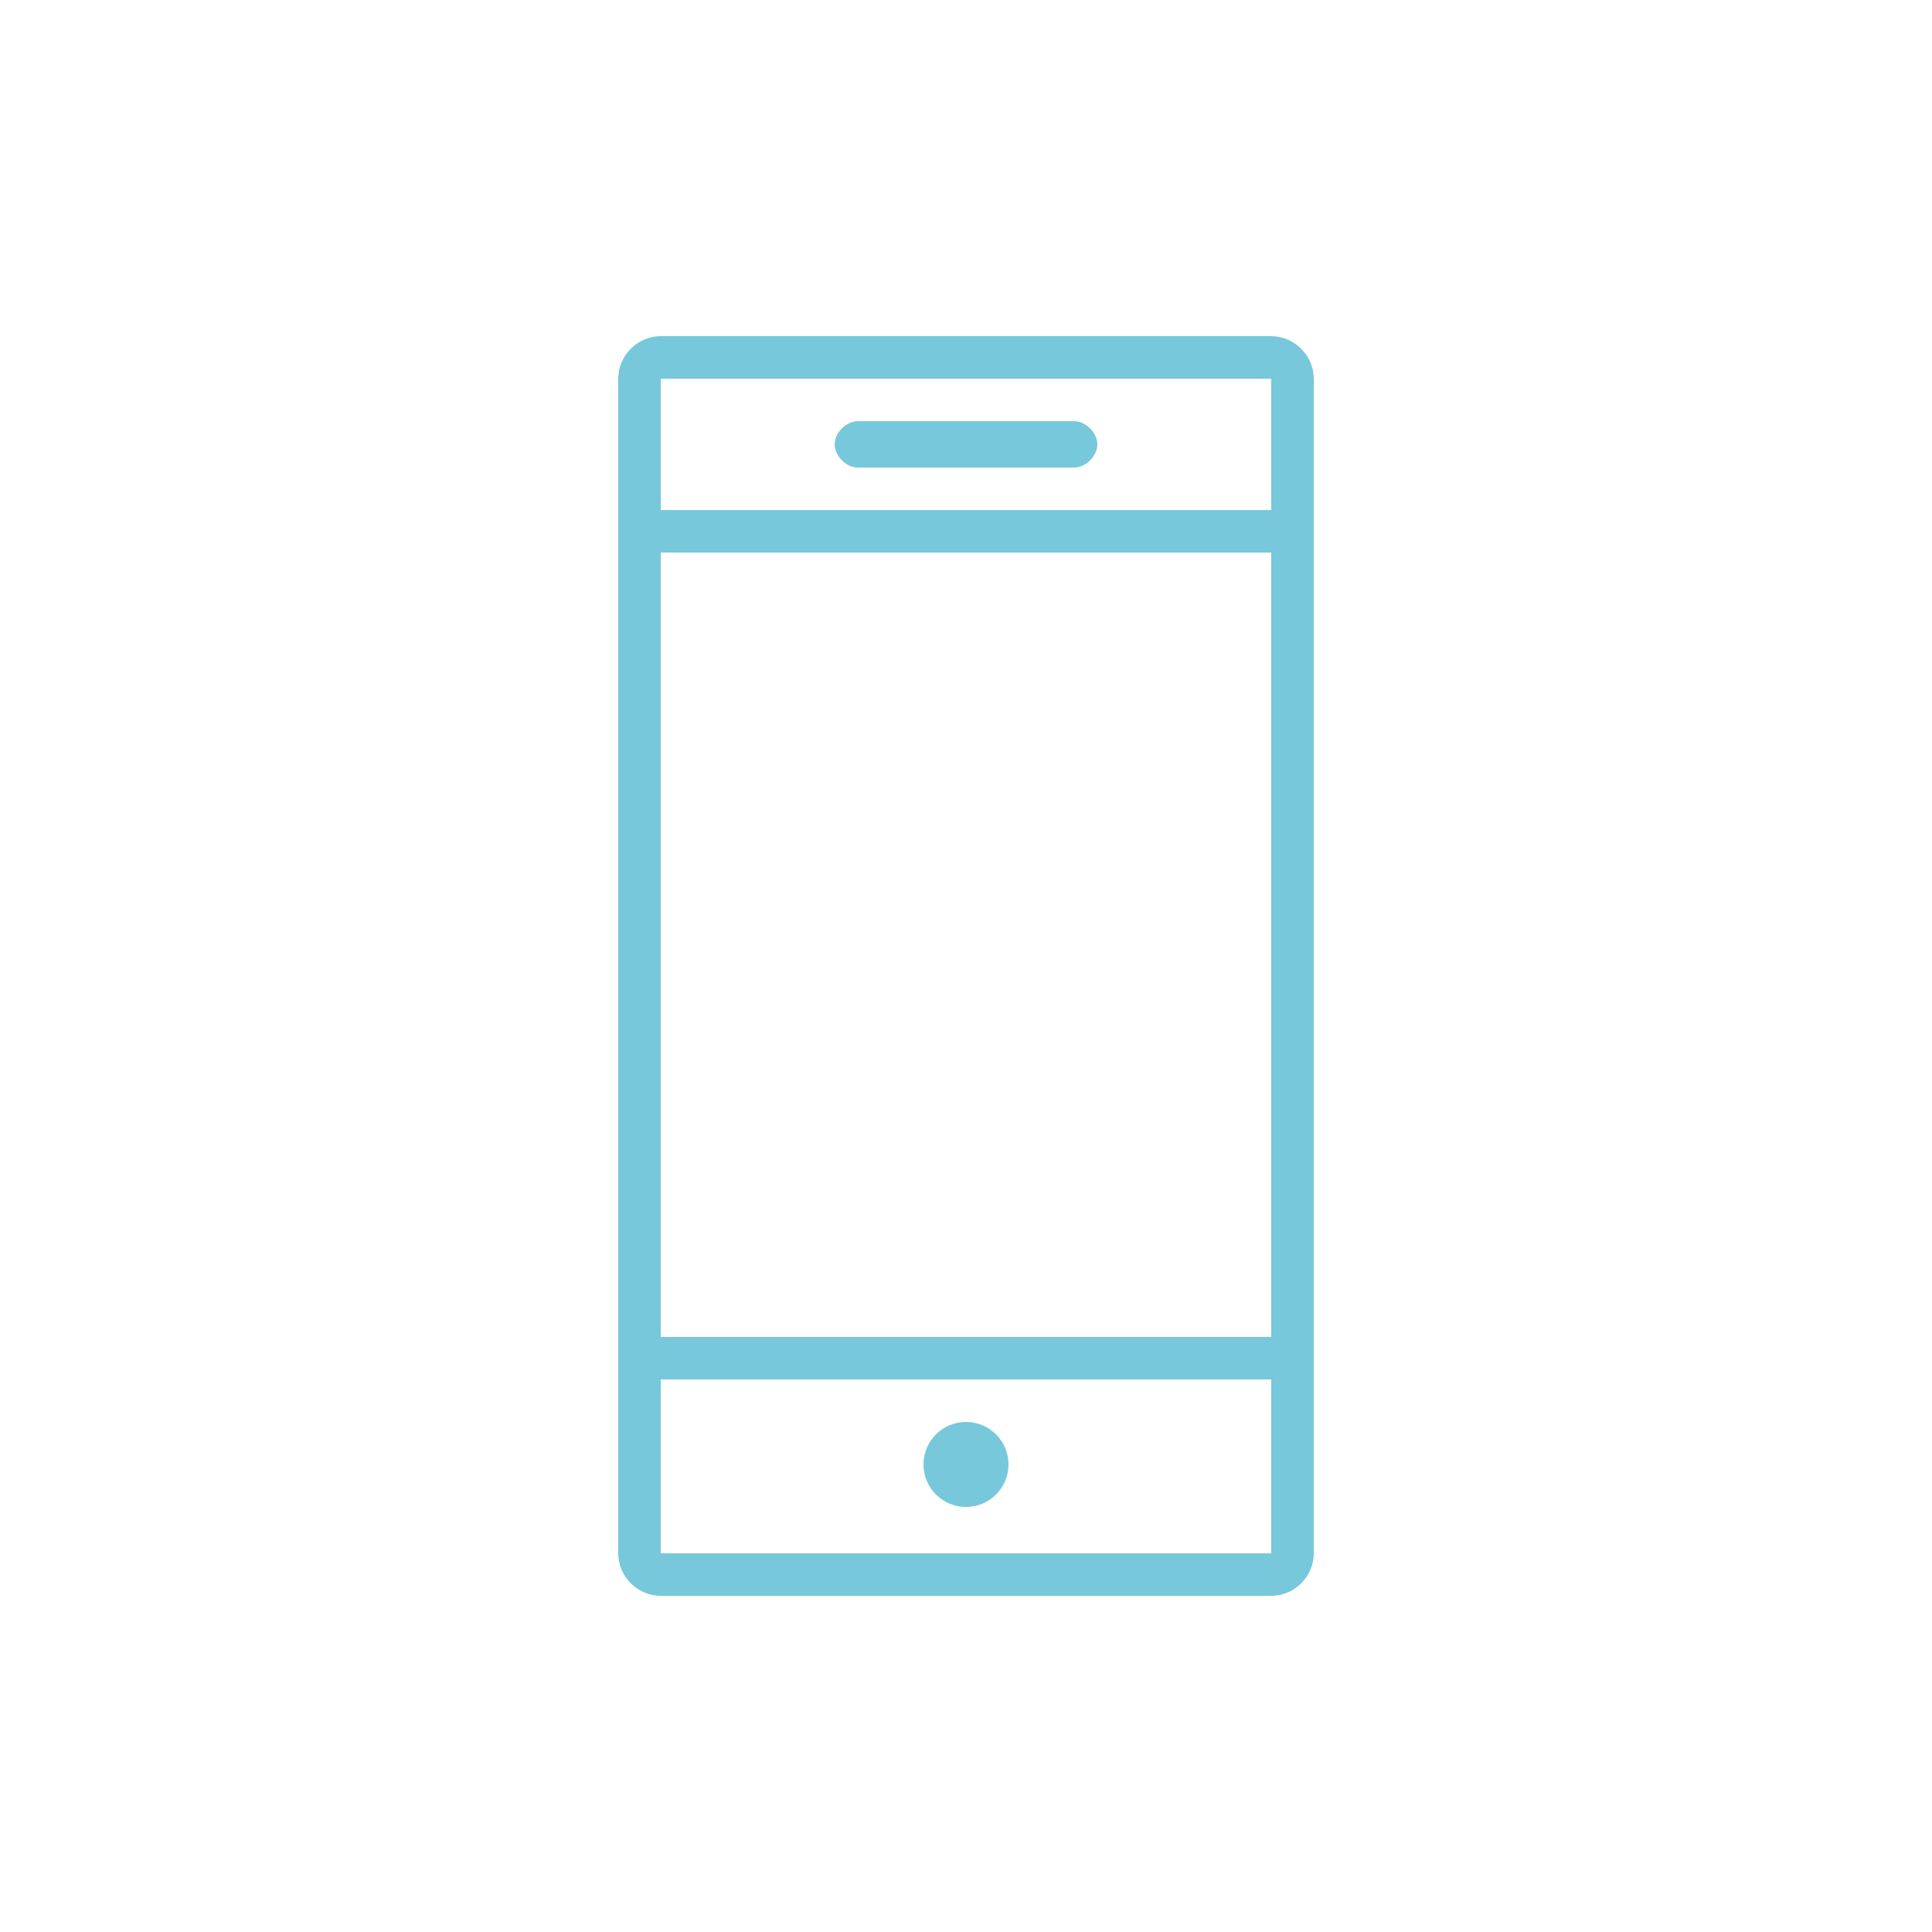 <?xml version="1.0" encoding="utf-8"?>

<!-- Generator: Adobe Illustrator 18.1.1, SVG Export Plug-In . SVG Version: 6.00 Build 0)  -->
<svg width="100px" height="100px" version="1.1" id="mobile" xmlns="http://www.w3.org/2000/svg" xmlns:xlink="http://www.w3.org/1999/xlink" x="0px" y="0px"
	 viewBox="0 0 50 50" enable-background="new 0 0 50 50" xml:space="preserve">
<g>
	<path fill="#77C8DA" d="M27.8,10.9h-5.6c-0.3,0-0.6,0.3-0.6,0.6s0.3,0.6,0.6,0.6h5.6c0.3,0,0.6-0.3,0.6-0.6S28.1,10.9,27.8,10.9z"
		/>
	<circle fill="#77C8DA" cx="25" cy="37.9" r="1.1"/>
	<path fill="#77C8DA" d="M32.9,8.7H17.1c-0.6,0-1.1,0.5-1.1,1.1v30.4c0,0.6,0.5,1.1,1.1,1.1h15.8c0.6,0,1.1-0.5,1.1-1.1V14.3v-1.1
		V9.8C34,9.2,33.5,8.7,32.9,8.7z M32.9,40.2H17.1v-4.5h15.8V40.2z M32.9,34.6H17.1V14.3h15.8V34.6z M17.1,13.2V9.8h15.8v3.4H17.1z"
		/>
</g>
</svg>

